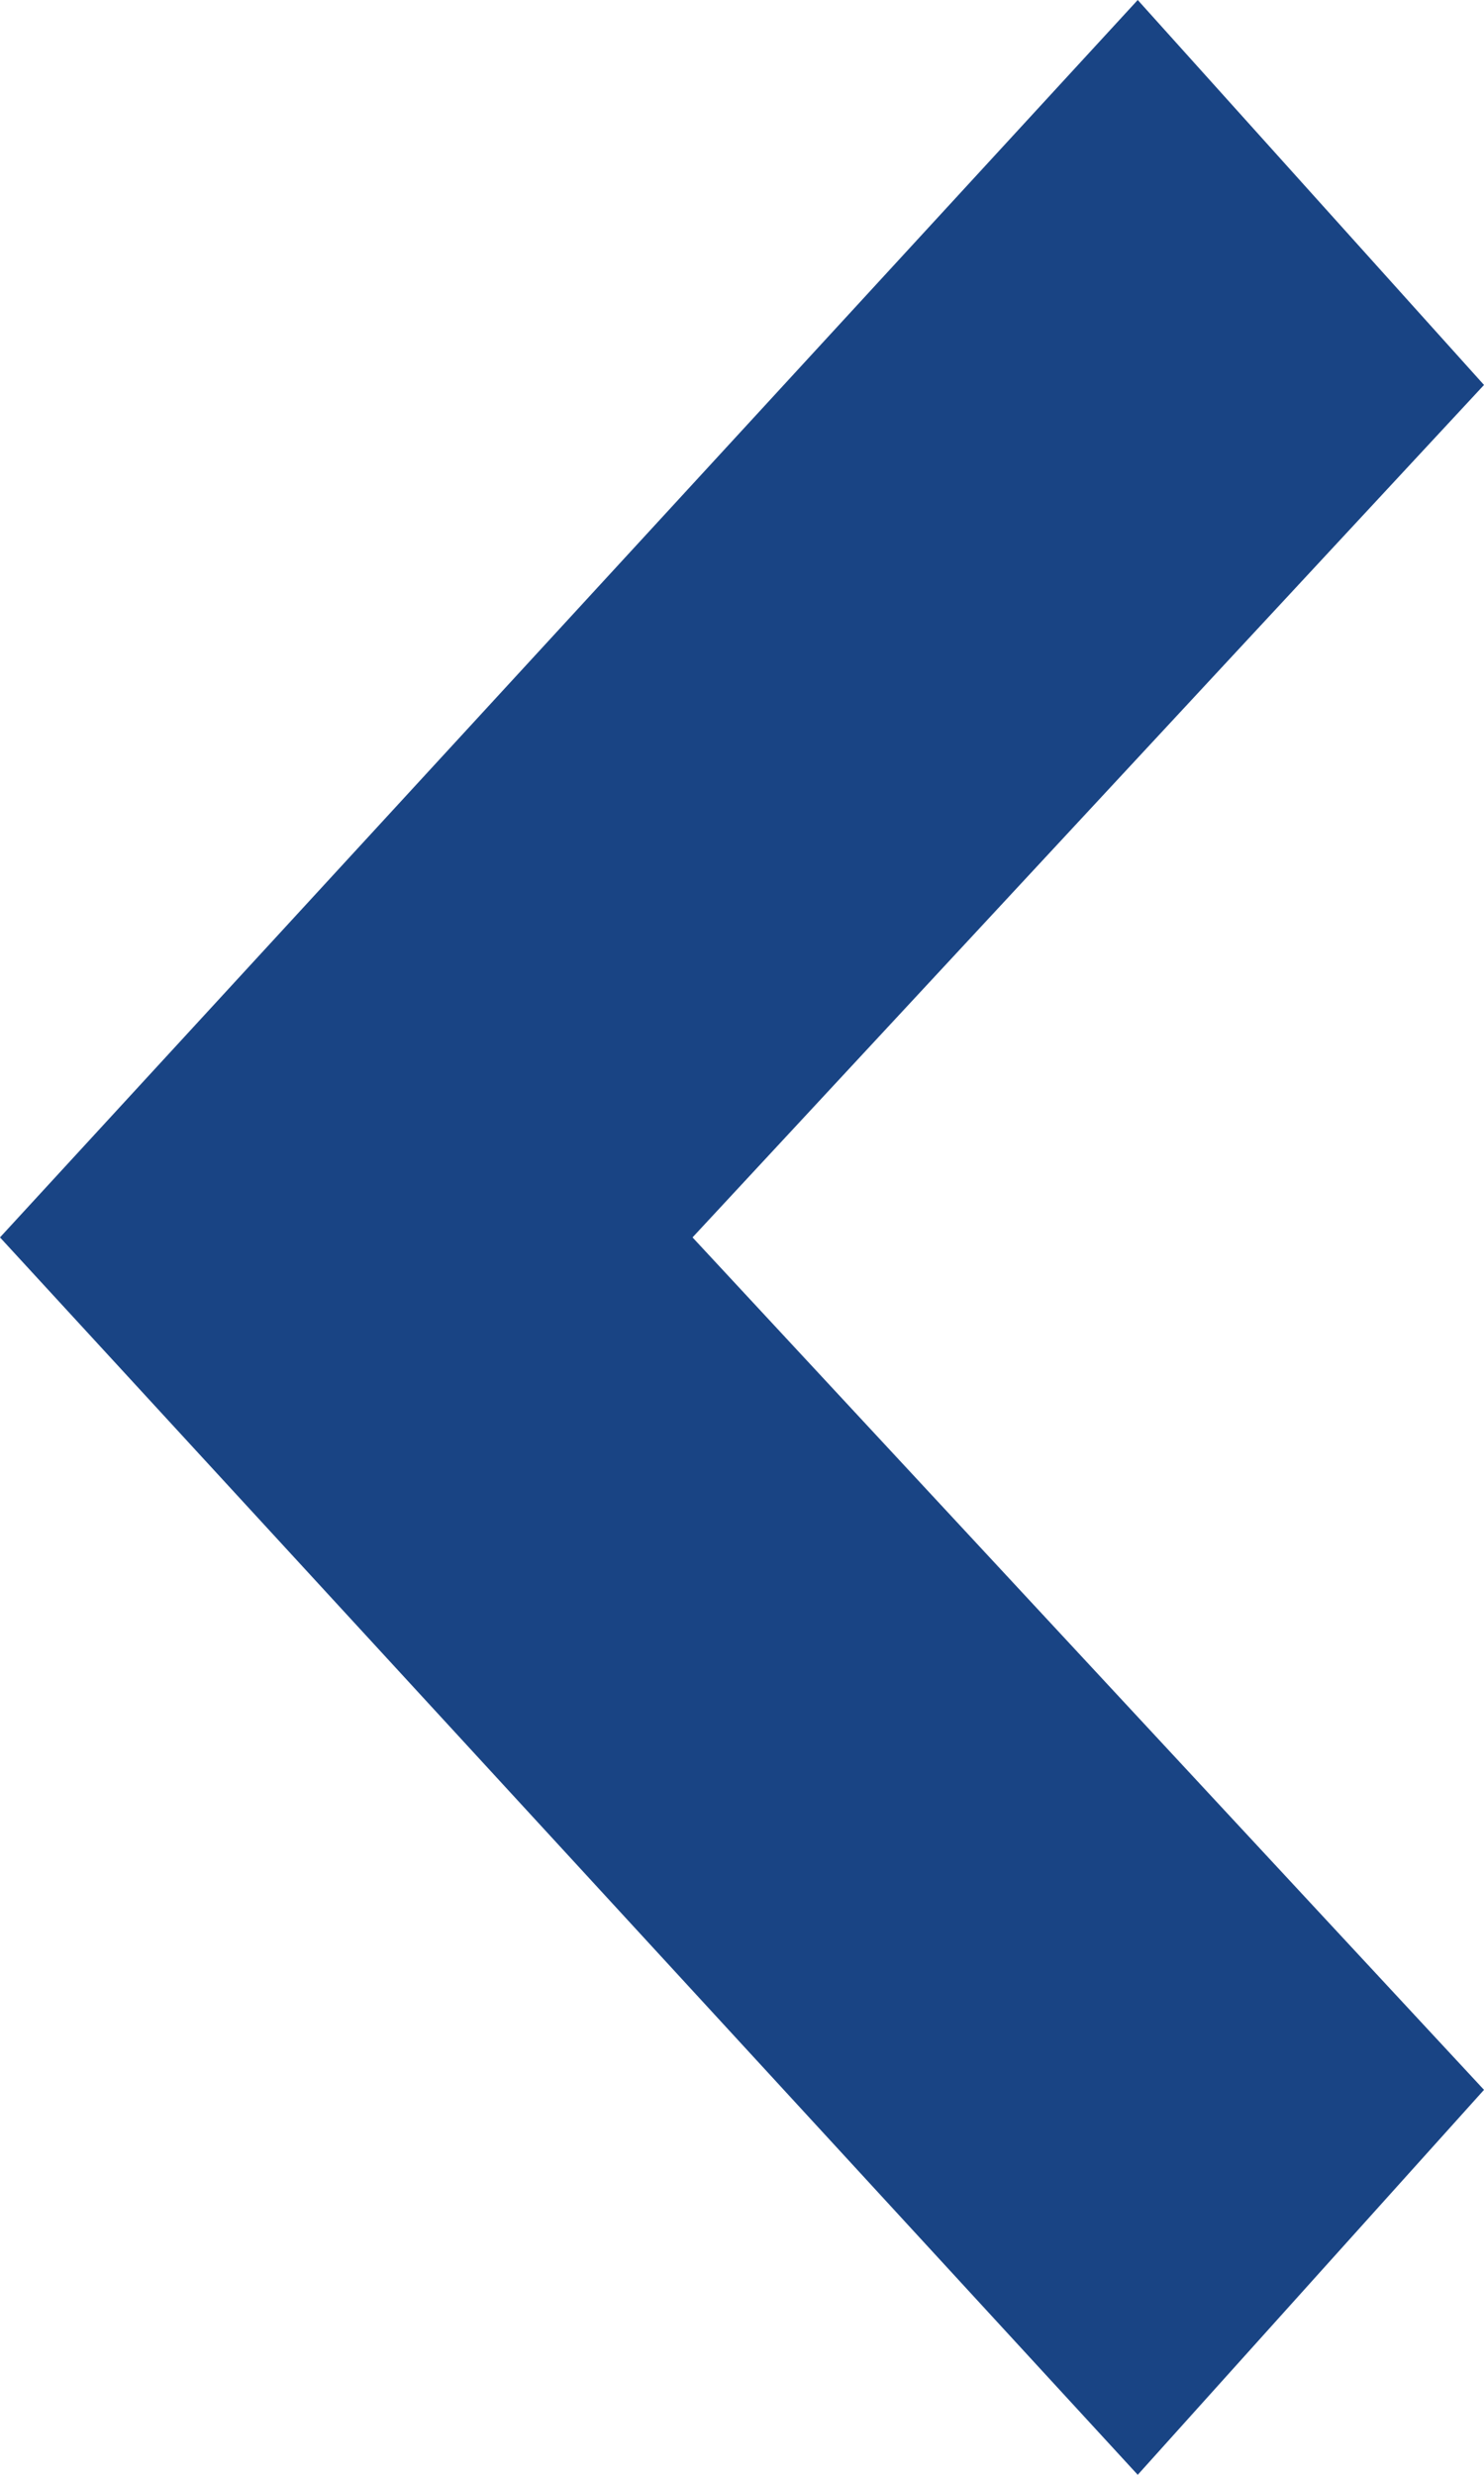 <svg width="12" height="20" viewBox="0 0 12 20" fill="none" xmlns="http://www.w3.org/2000/svg">
<path d="M5.26219e-07 10L9.2 -1.25157e-07L12 3.111L5.6 10L12 16.889L9.2 20L5.26219e-07 10Z" fill="#194484"/>
</svg>
